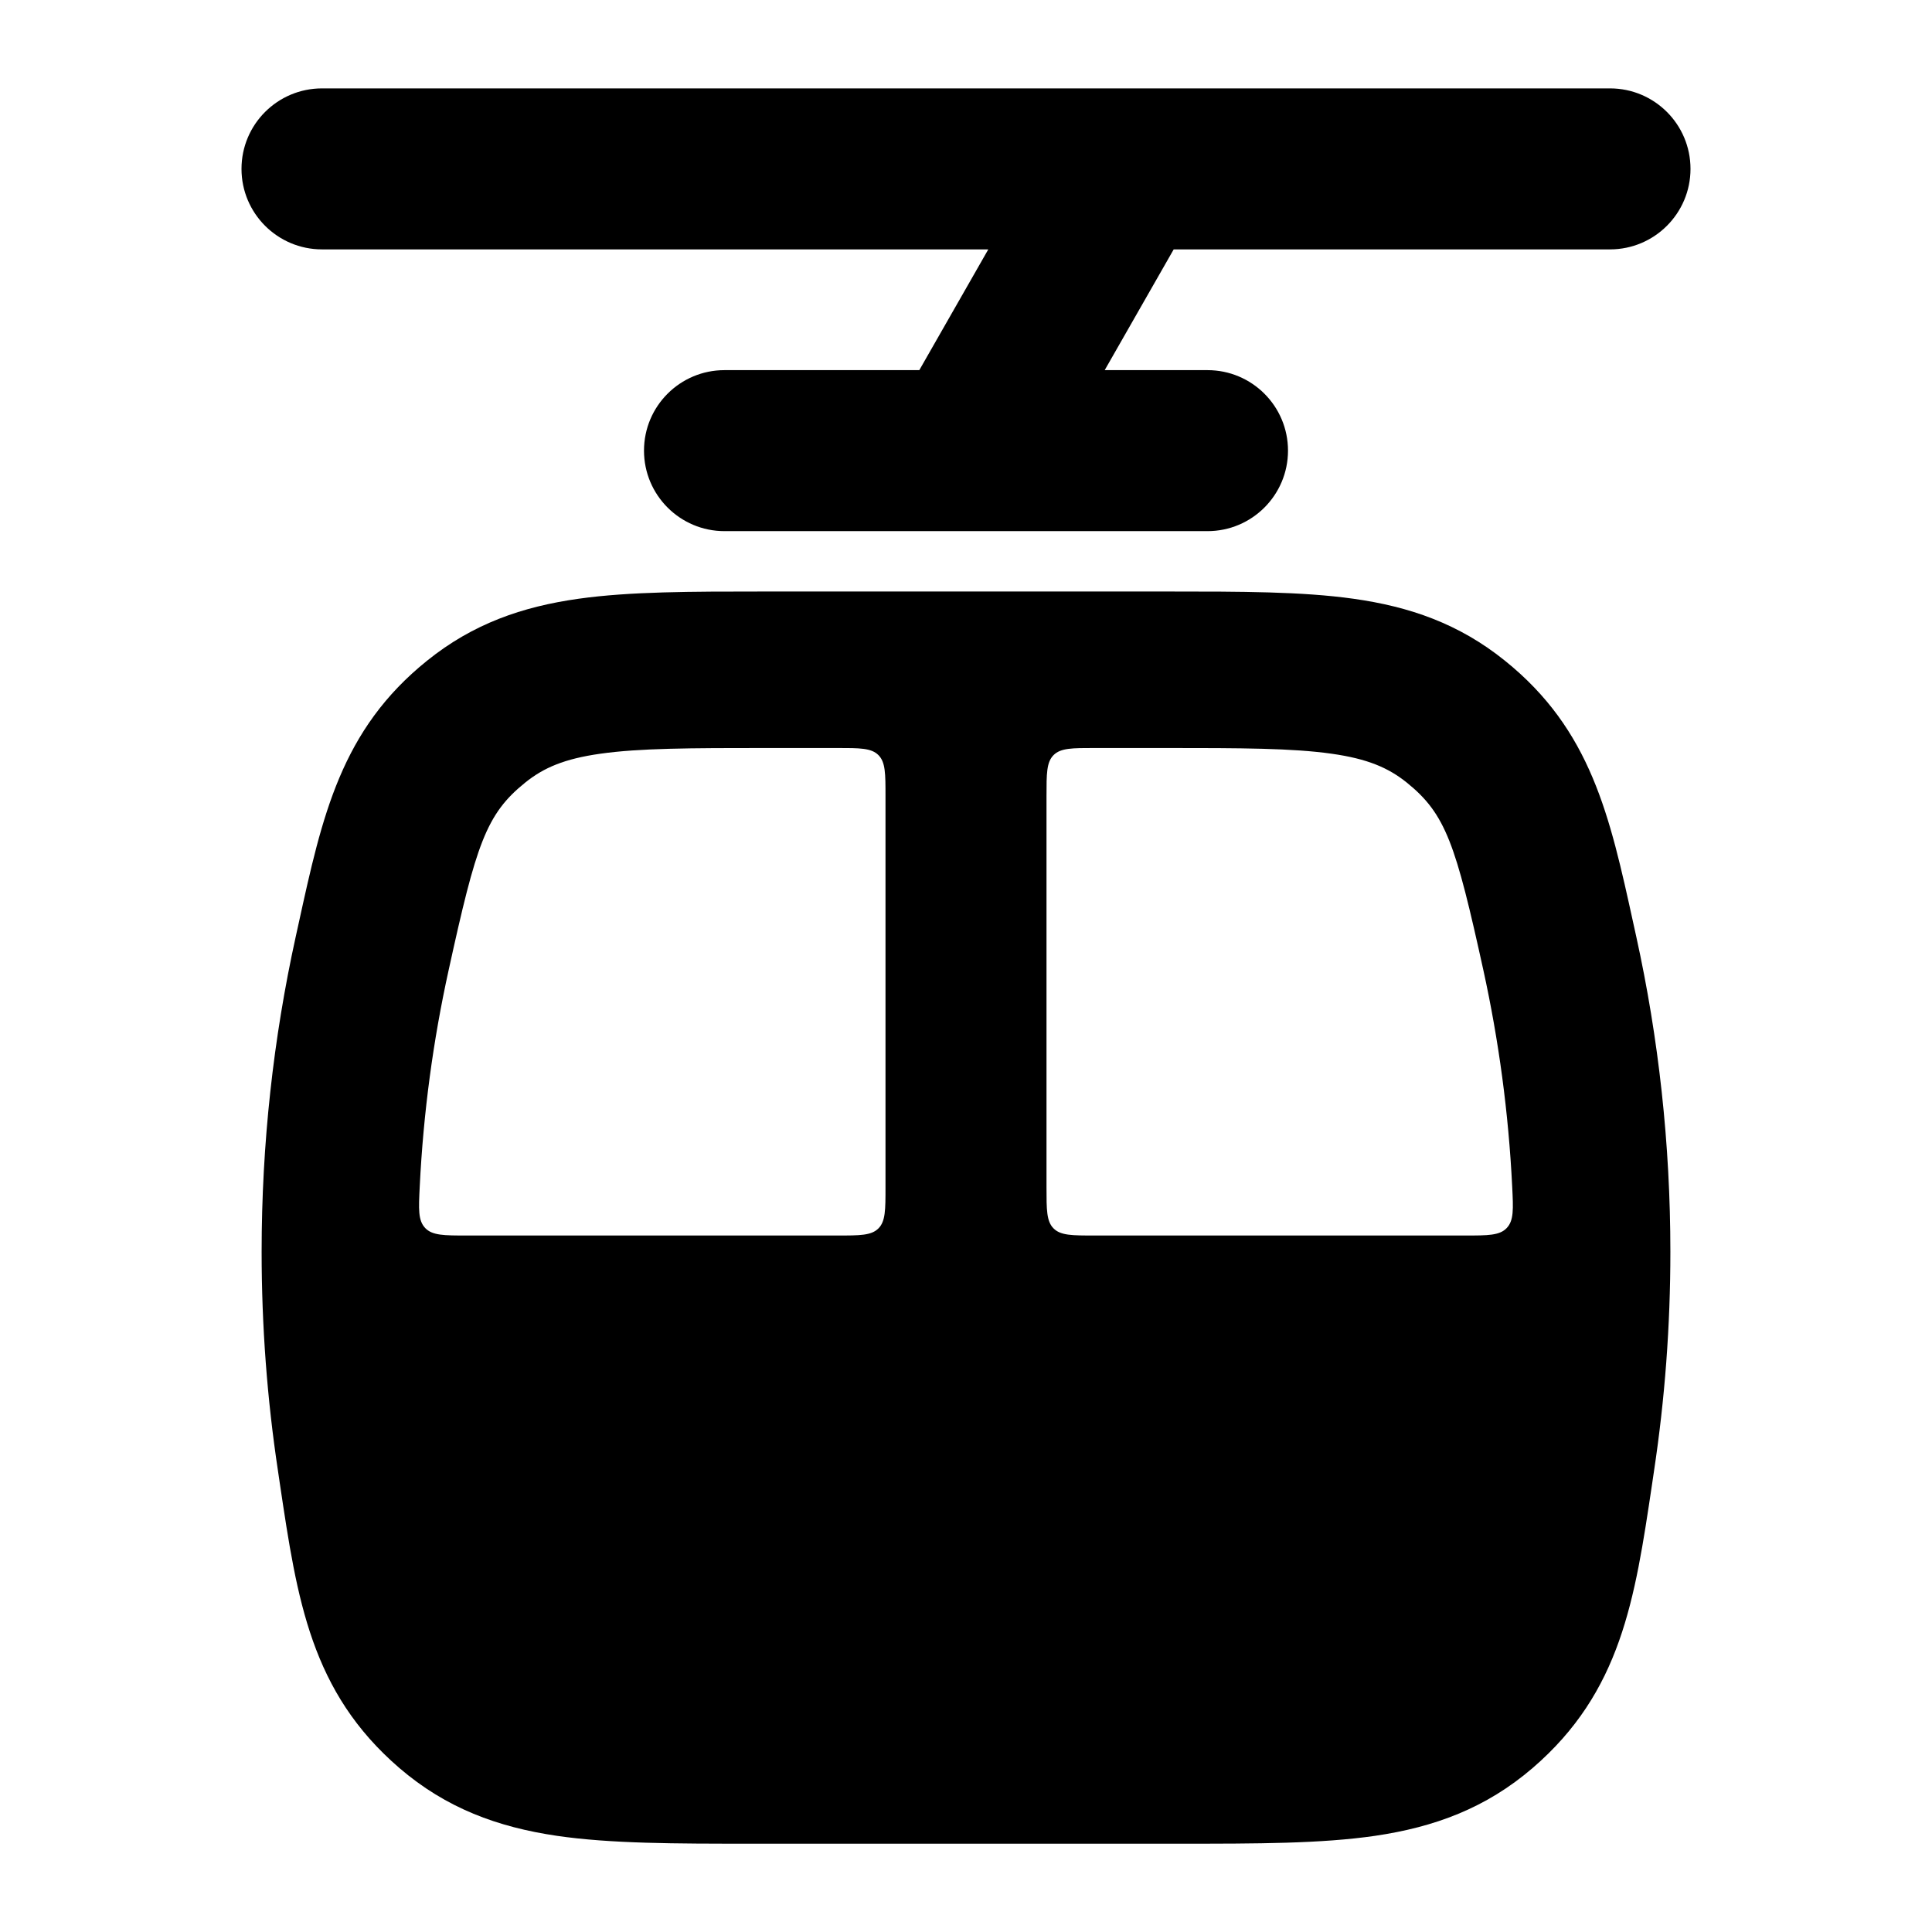 <svg width="24" height="24" viewBox="0 0 24 24" xmlns="http://www.w3.org/2000/svg">
    <path fill-rule="evenodd" clip-rule="evenodd" d="M9.476 7.348C8.588 7.348 7.824 7.348 7.186 7.438C6.49 7.536 5.877 7.747 5.307 8.206C4.236 9.066 4.003 10.132 3.709 11.475L3.674 11.634C3.396 12.897 3.25 14.208 3.25 15.551C3.25 16.474 3.319 17.383 3.453 18.271L3.478 18.441C3.692 19.876 3.863 21.017 4.96 21.962C5.544 22.464 6.184 22.697 6.916 22.805C7.586 22.903 8.393 22.903 9.331 22.903H14.669C15.607 22.903 16.413 22.903 17.084 22.805C17.816 22.697 18.456 22.464 19.04 21.962C20.137 21.017 20.308 19.876 20.522 18.441L20.547 18.271C20.681 17.383 20.75 16.474 20.75 15.551C20.75 14.208 20.604 12.897 20.326 11.634L20.291 11.475C19.997 10.132 19.764 9.066 18.693 8.206C18.123 7.747 17.51 7.536 16.814 7.438C16.176 7.348 15.412 7.348 14.524 7.348H9.476ZM6.525 9.721C6.755 9.536 7.012 9.426 7.457 9.363C7.944 9.294 8.57 9.292 9.537 9.292H10.4C10.683 9.292 10.824 9.292 10.912 9.38C11 9.468 11 9.609 11 9.892V14.748C11 15.03 11 15.172 10.912 15.26C10.824 15.348 10.683 15.348 10.4 15.348H5.803C5.515 15.348 5.371 15.348 5.282 15.255C5.193 15.161 5.2 15.021 5.214 14.741C5.259 13.822 5.381 12.924 5.573 12.052C5.916 10.489 6.036 10.114 6.525 9.721ZM13 14.748C13 15.03 13 15.172 13.088 15.26C13.176 15.348 13.317 15.348 13.6 15.348H18.197C18.485 15.348 18.629 15.348 18.717 15.255C18.806 15.161 18.799 15.021 18.785 14.741C18.74 13.822 18.618 12.924 18.427 12.052C18.083 10.489 17.963 10.114 17.475 9.721C17.244 9.536 16.987 9.426 16.542 9.363C16.055 9.294 15.429 9.292 14.462 9.292H13.6C13.317 9.292 13.176 9.292 13.088 9.38C13 9.468 13 9.609 13 9.892V14.748Z"/>
    <path fill-rule="evenodd" clip-rule="evenodd" d="M3 2.098C3 1.545 3.448 1.098 4 1.098H20C20.552 1.098 21 1.545 21 2.098C21 2.65 20.552 3.098 20 3.098H14.58L13.723 4.598H15C15.552 4.598 16 5.045 16 5.598C16 6.15 15.552 6.598 15 6.598H12.018C12.005 6.598 11.993 6.598 11.981 6.598H9C8.448 6.598 8 6.15 8 5.598C8 5.045 8.448 4.598 9 4.598H11.42L12.277 3.098H4C3.448 3.098 3 2.65 3 2.098Z"/>
</svg>
